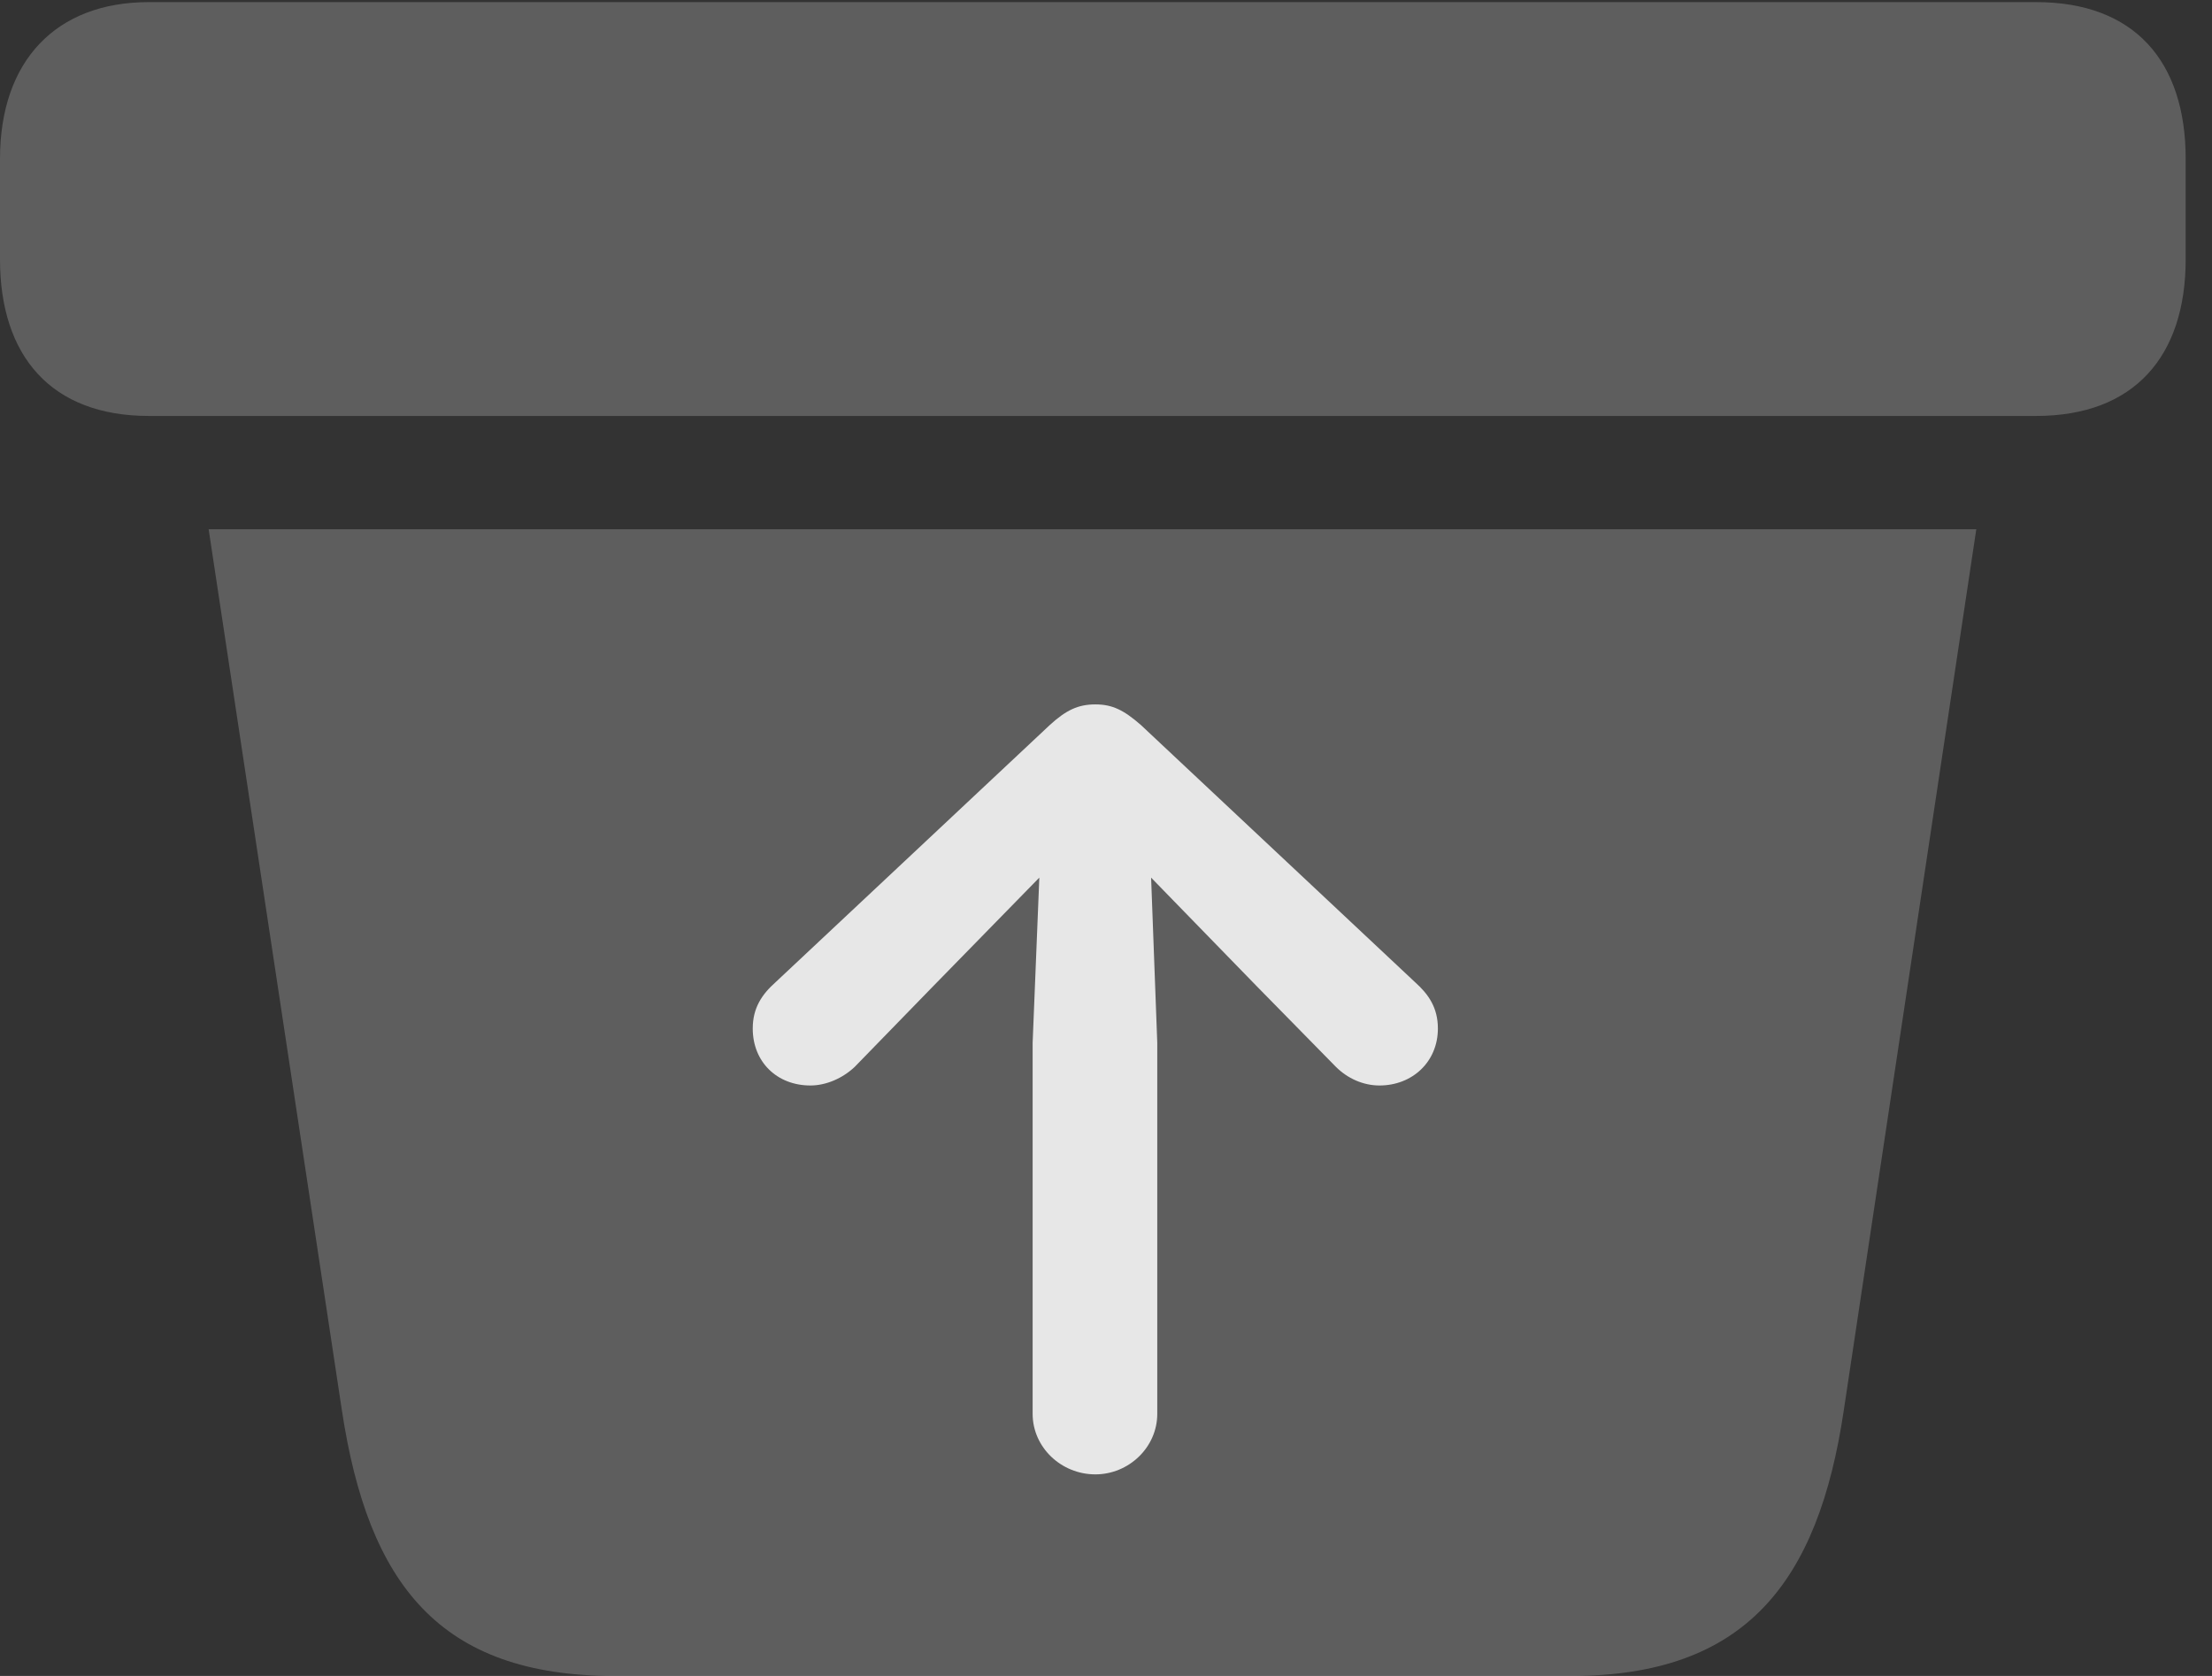 <?xml version="1.0" encoding="UTF-8"?>
<!--Generator: Apple Native CoreSVG 341-->
<!DOCTYPE svg
PUBLIC "-//W3C//DTD SVG 1.1//EN"
       "http://www.w3.org/Graphics/SVG/1.1/DTD/svg11.dtd">
<svg version="1.1" xmlns="http://www.w3.org/2000/svg" xmlns:xlink="http://www.w3.org/1999/xlink" viewBox="0 0 30.332 22.979">
 <rect x="0" y="0" width="30.332" height="22.979" fill="#333333" stroke="none"/>
 <g>
  <rect height="22.979" opacity="0" width="30.332" x="0" y="0"/>
  <path d="M8.428 22.979L21.543 22.979C23.936 22.979 24.932 21.699 25.283 19.336L27.1 7.256L2.861 7.256L4.688 19.336C5.049 21.719 6.025 22.979 8.428 22.979ZM2.041 5.703L27.92 5.703C29.268 5.703 29.971 4.883 29.971 3.555L29.971 2.178C29.971 0.84 29.268 0.029 27.92 0.029L2.041 0.029C0.762 0.029 0 0.84 0 2.178L0 3.555C0 4.883 0.703 5.703 2.041 5.703Z" fill="white" fill-opacity="0.212"/>
  <path d="M11.113 14.883C11.328 14.883 11.553 14.785 11.719 14.629L12.793 13.525L14.893 11.377L15.146 11.377L17.236 13.525L18.32 14.629C18.477 14.785 18.691 14.883 18.916 14.883C19.365 14.883 19.717 14.56 19.717 14.102C19.717 13.818 19.59 13.633 19.404 13.467L15.645 9.941C15.41 9.736 15.254 9.658 15.02 9.658C14.785 9.658 14.619 9.736 14.395 9.941L10.635 13.467C10.449 13.633 10.322 13.818 10.322 14.102C10.322 14.56 10.654 14.883 11.113 14.883ZM15.02 20.215C15.479 20.215 15.869 19.844 15.869 19.385L15.869 14.297L15.752 11.162C15.713 10.205 14.326 10.205 14.287 11.162L14.16 14.297L14.16 19.385C14.16 19.844 14.551 20.215 15.02 20.215Z" fill="white" fill-opacity="0.85"/>
 </g>
</svg>
